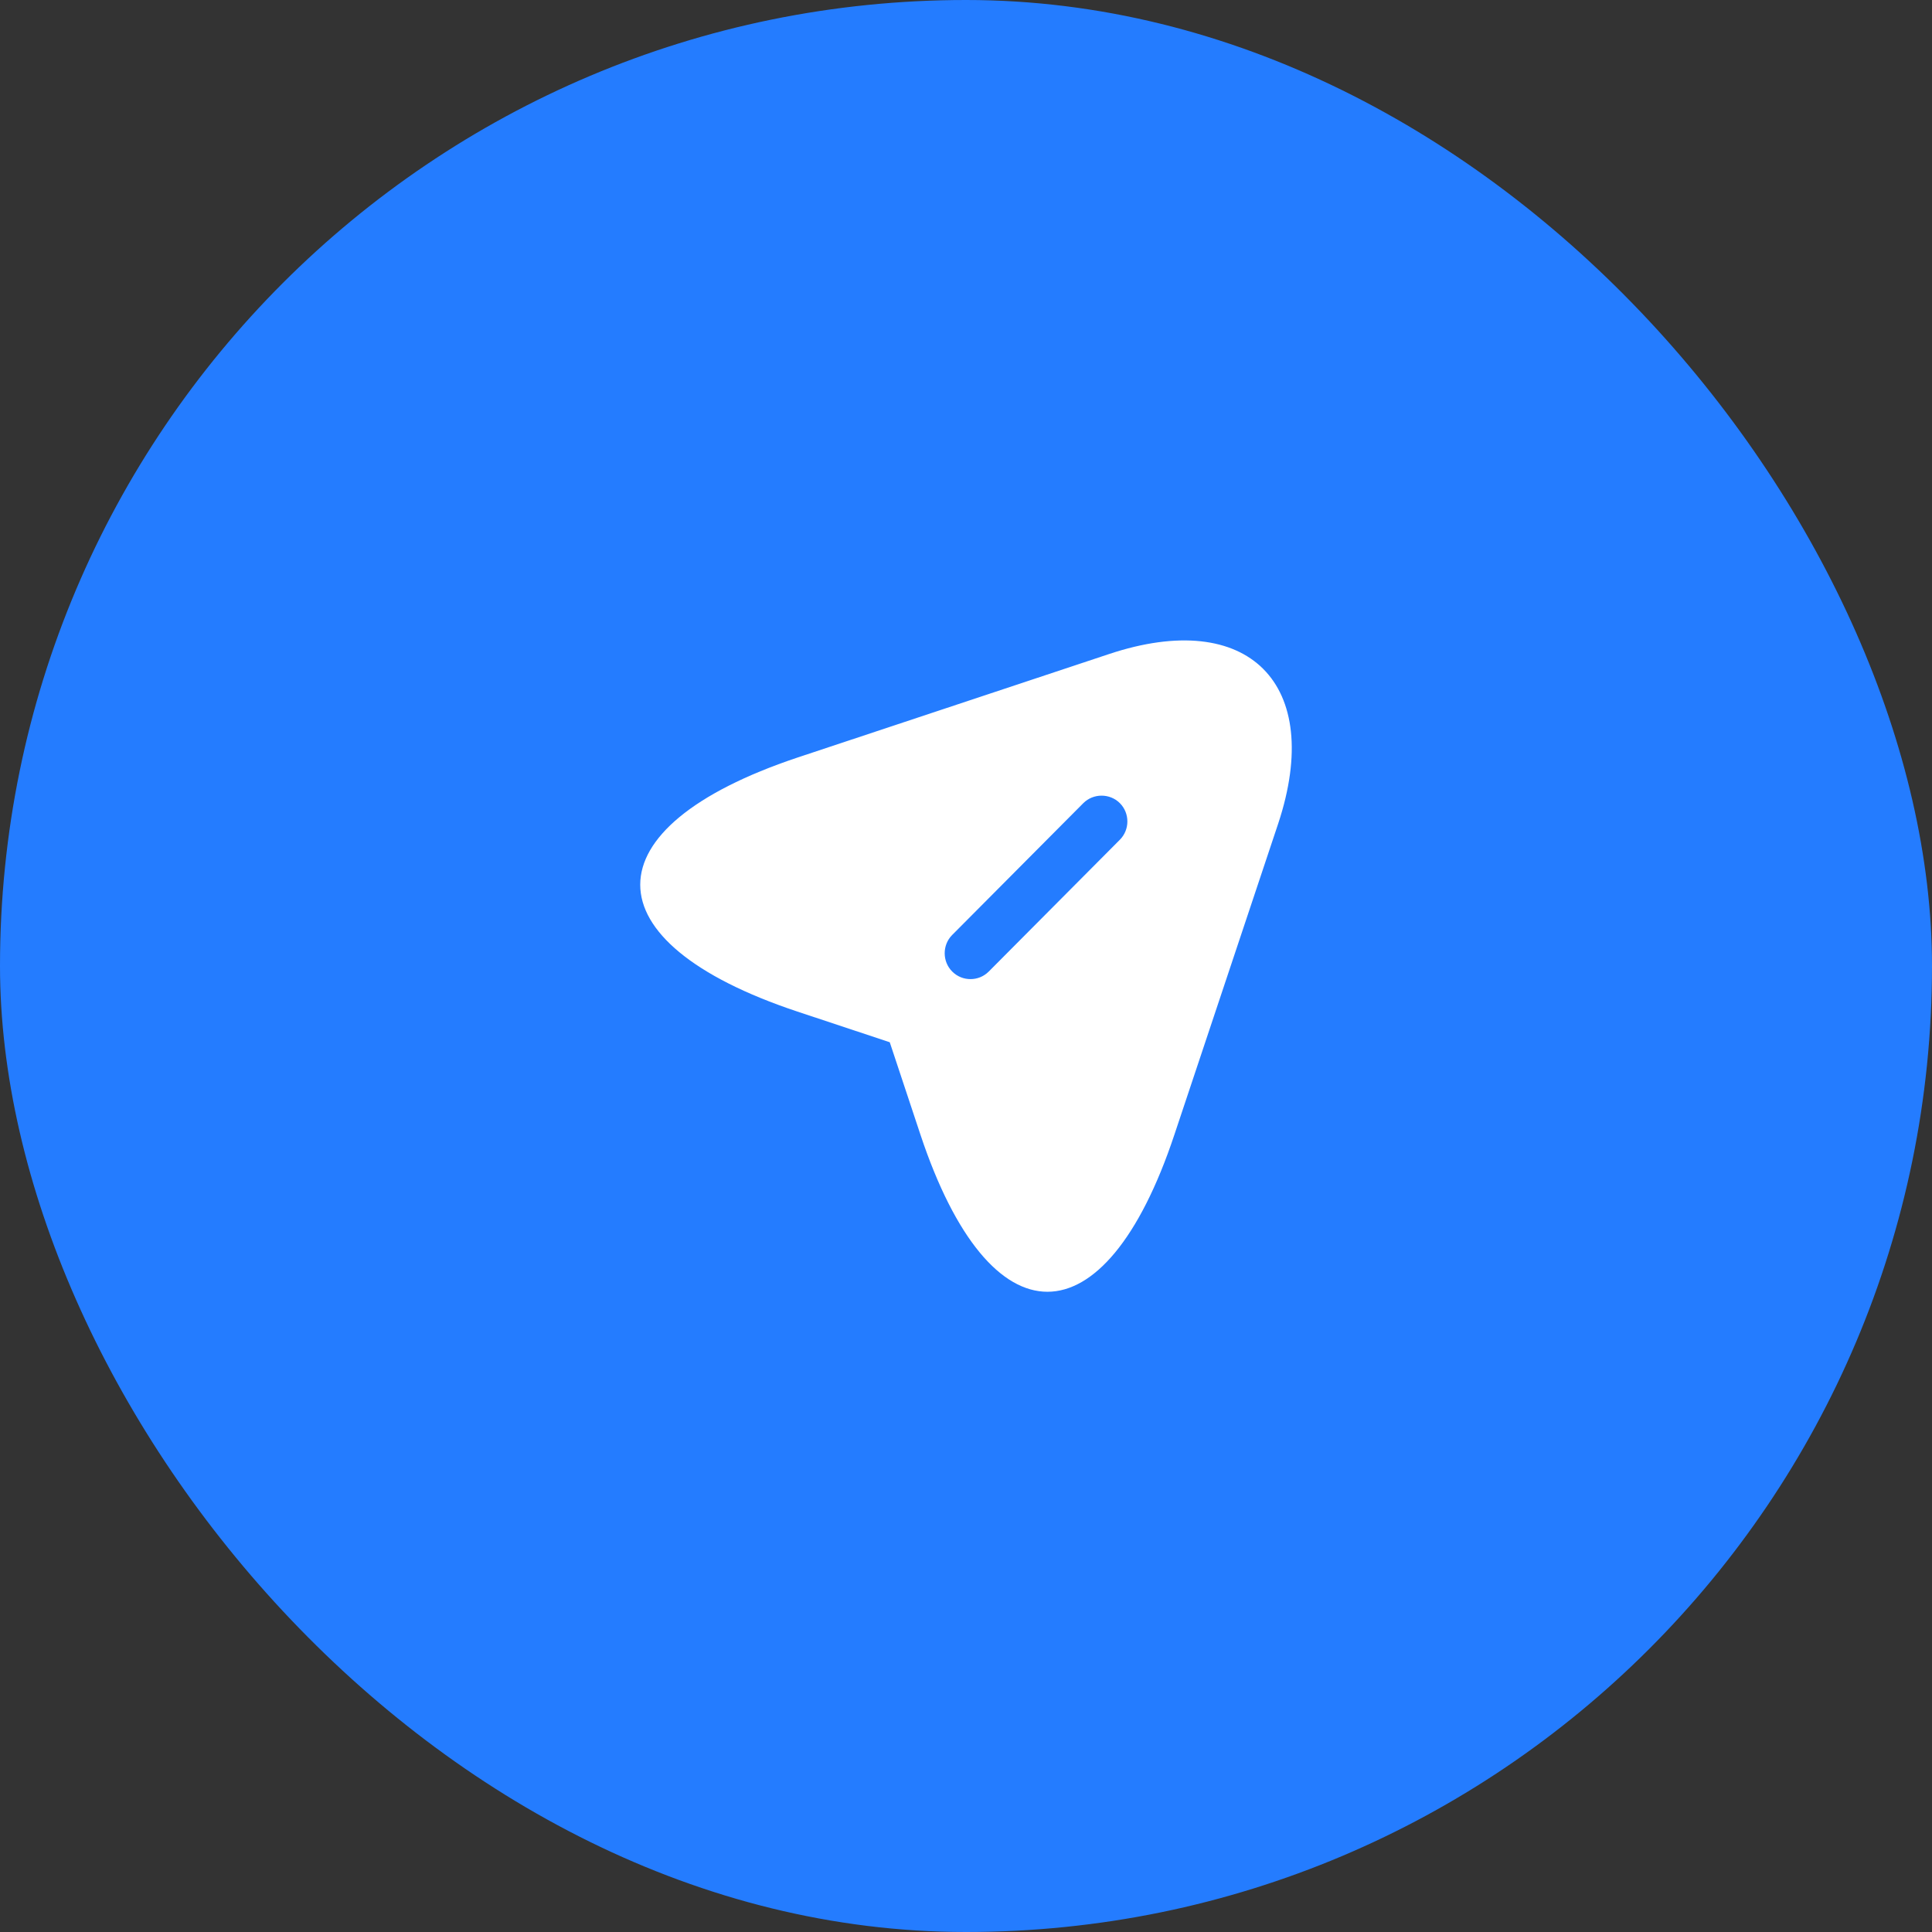 <svg width="56" height="56" viewBox="0 0 56 56" fill="none" xmlns="http://www.w3.org/2000/svg">
<rect x="0" y="0" width="56" height="56" fill="#333333" stroke="none"/>
<rect width="56" height="56" rx="28" fill="url(#paint0_linear_186_14074)"/>
<path d="M32.14 18.96L23.11 21.96C17.04 23.99 17.04 27.3 23.11 29.32L25.79 30.21L26.68 32.89C28.7 38.96 32.02 38.96 34.04 32.89L37.05 23.87C38.39 19.82 36.19 17.61 32.14 18.96ZM32.46 24.34L28.66 28.16C28.51 28.31 28.32 28.38 28.13 28.38C27.94 28.38 27.75 28.31 27.6 28.16C27.31 27.87 27.31 27.39 27.6 27.1L31.4 23.28C31.69 22.99 32.17 22.99 32.46 23.28C32.75 23.57 32.75 24.05 32.46 24.34Z" fill="white"/>
<defs>
<linearGradient id="paint0_linear_186_14074" x1="-9.12696e-08" y1="-0.259" x2="34.119" y2="66.863" gradientUnits="userSpaceOnUse">
<stop stop-color="#247CFF"/>
<stop offset="1" stop-color="#247CFF"/>
</linearGradient>
</defs>
</svg>
